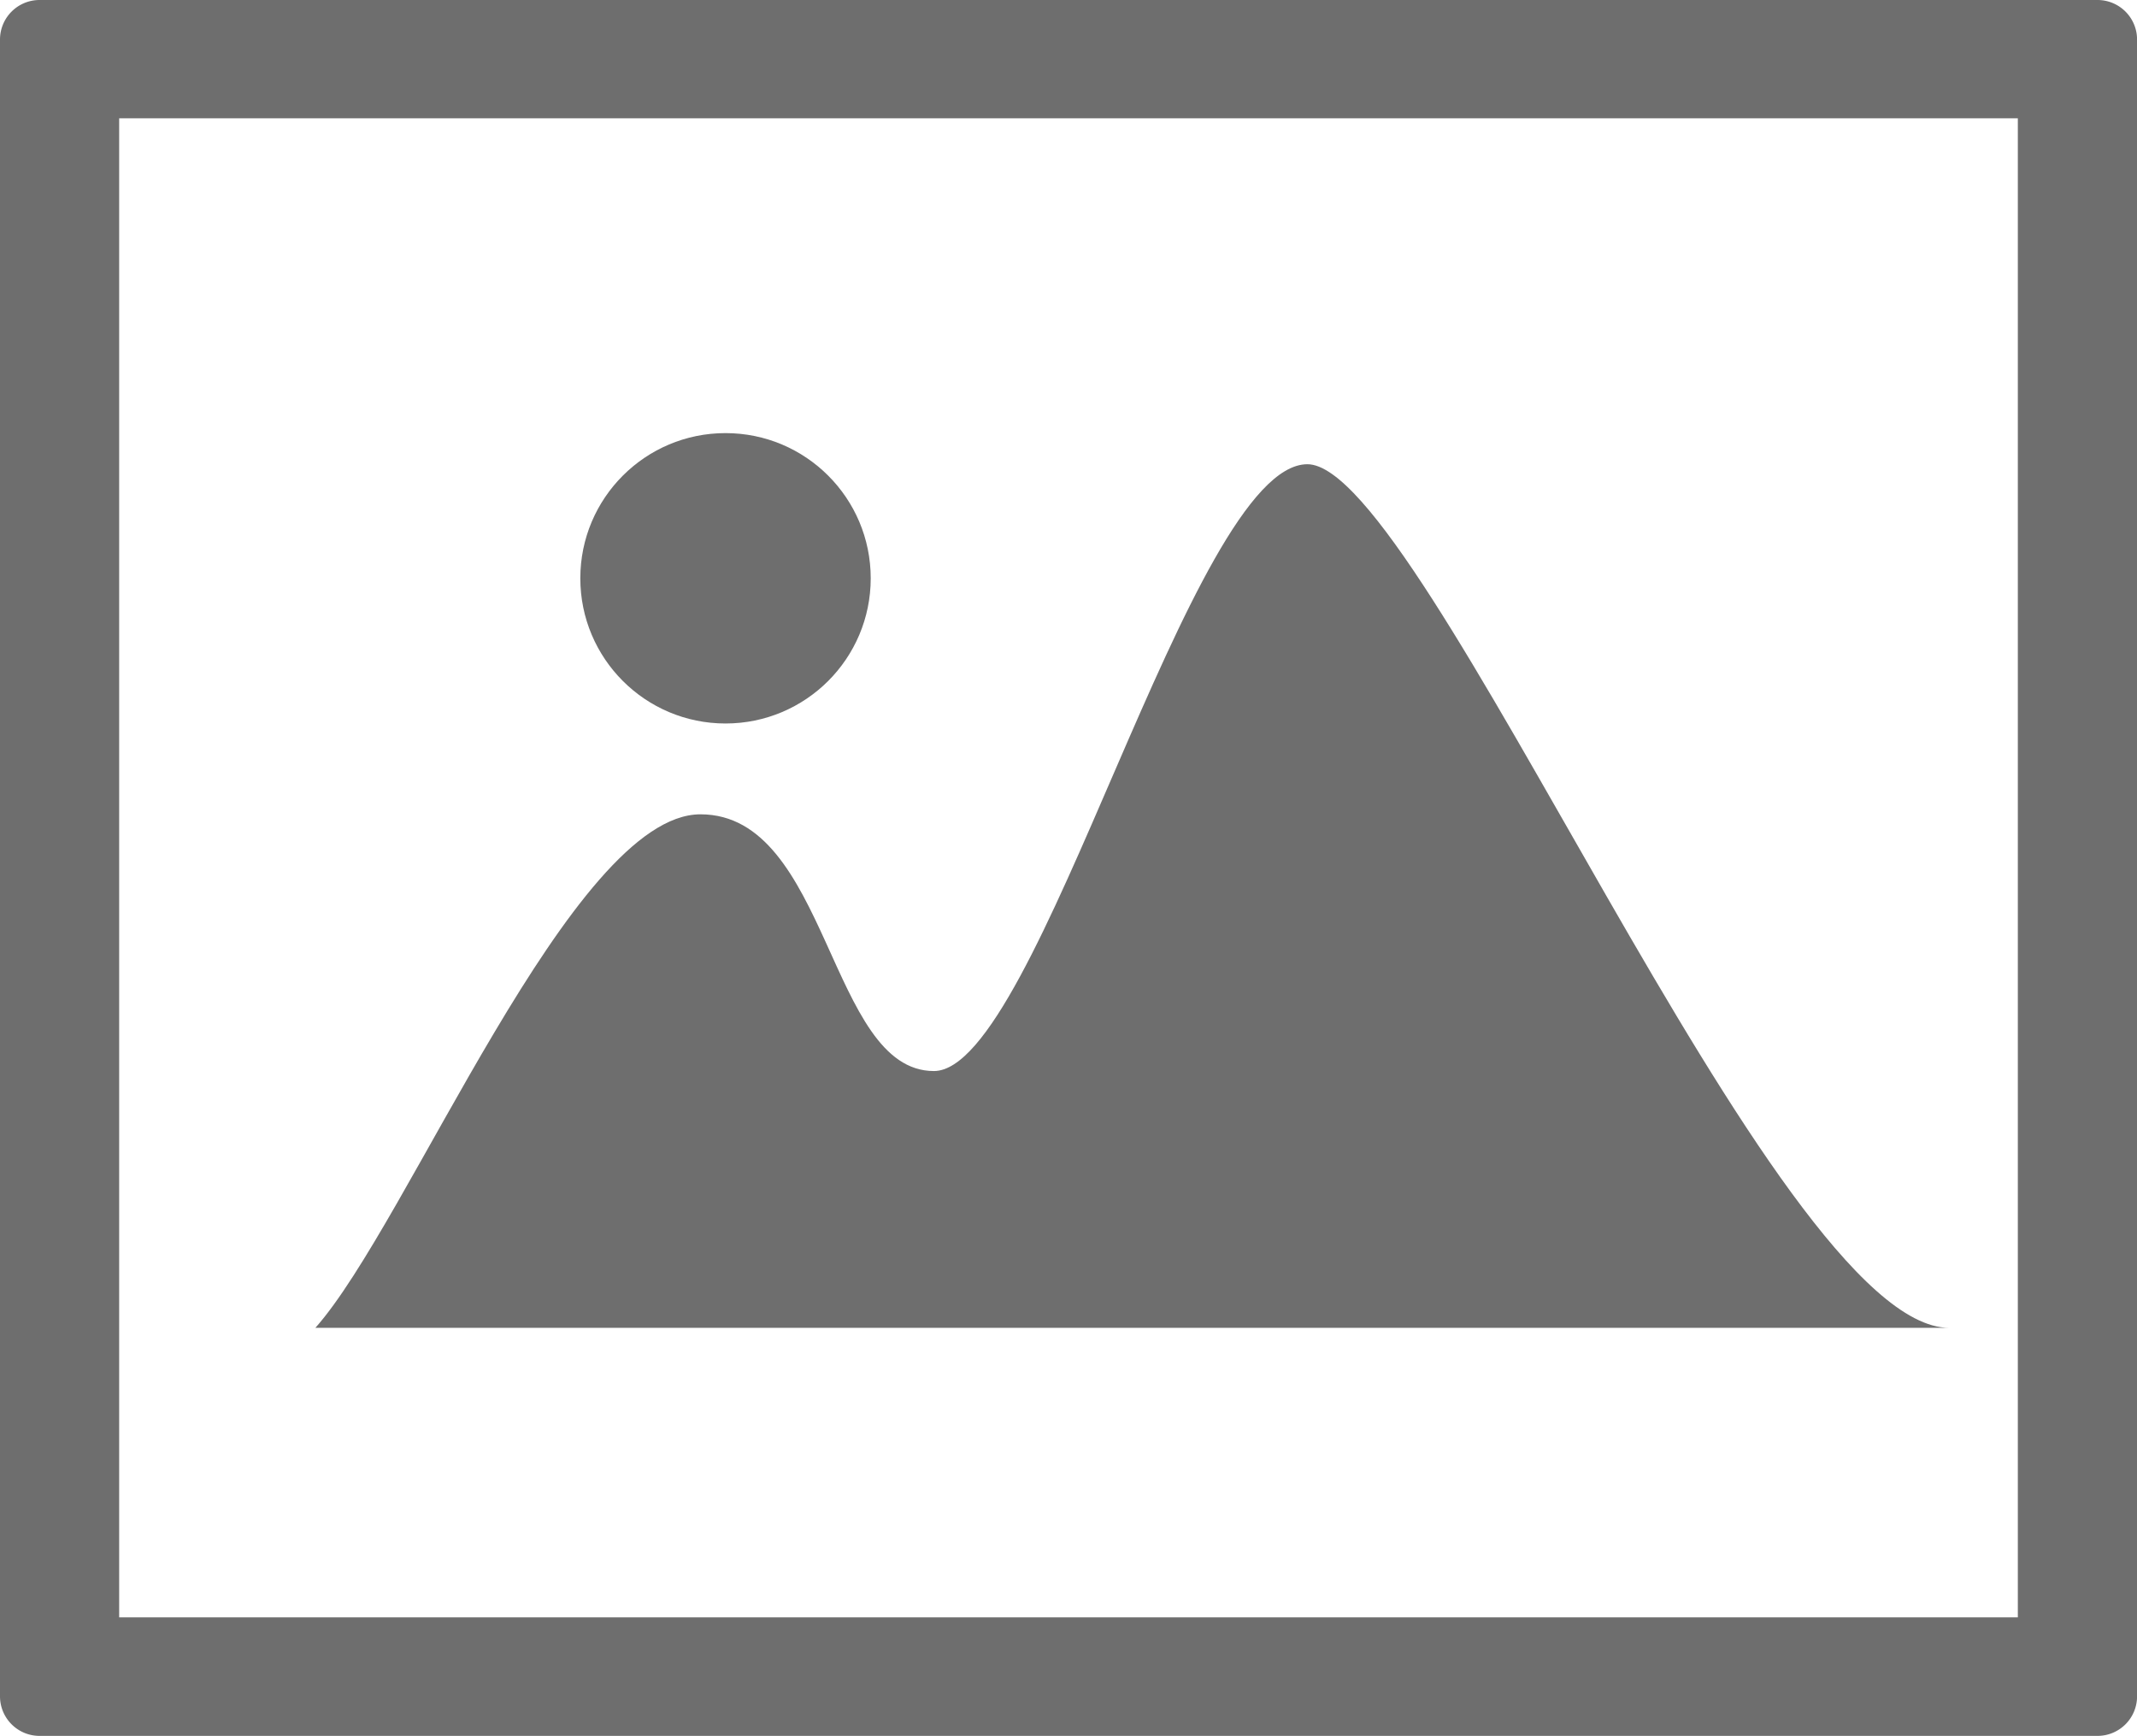 <svg id="image_icon" xmlns="http://www.w3.org/2000/svg" width="34.468" height="28" viewBox="0 0 34.468 28">
  <rect id="長方形_22" data-name="長方形 22" width="32.546" height="26.074" transform="translate(0.961 0.961)" fill="none"/>
  <path id="パス_17" data-name="パス 17" d="M47.546,41.908v24.18H16.922V41.908H47.546M48.828,40H15.641a.638.638,0,0,0-.641.636V67.364a.638.638,0,0,0,.641.636H48.828a.638.638,0,0,0,.641-.636V40.636A.638.638,0,0,0,48.828,40Z" transform="translate(-15 -40)" fill="#6e6e6e"/>
  <circle id="楕円形_4" data-name="楕円形 4" cx="2.342" cy="2.342" r="2.342" transform="translate(9.36 6.986)" fill="#6e6e6e"/>
  <path id="パス_18" data-name="パス 18" d="M46.9,113.22c1.506-1.694,4.14-8.283,6.211-8.283s2.071,4.141,3.765,4.141S61.017,99.29,62.9,99.29s7.53,13.93,10.353,13.93Z" transform="translate(-41.813 -91.802)" fill="#6e6e6e"/>
</svg>
